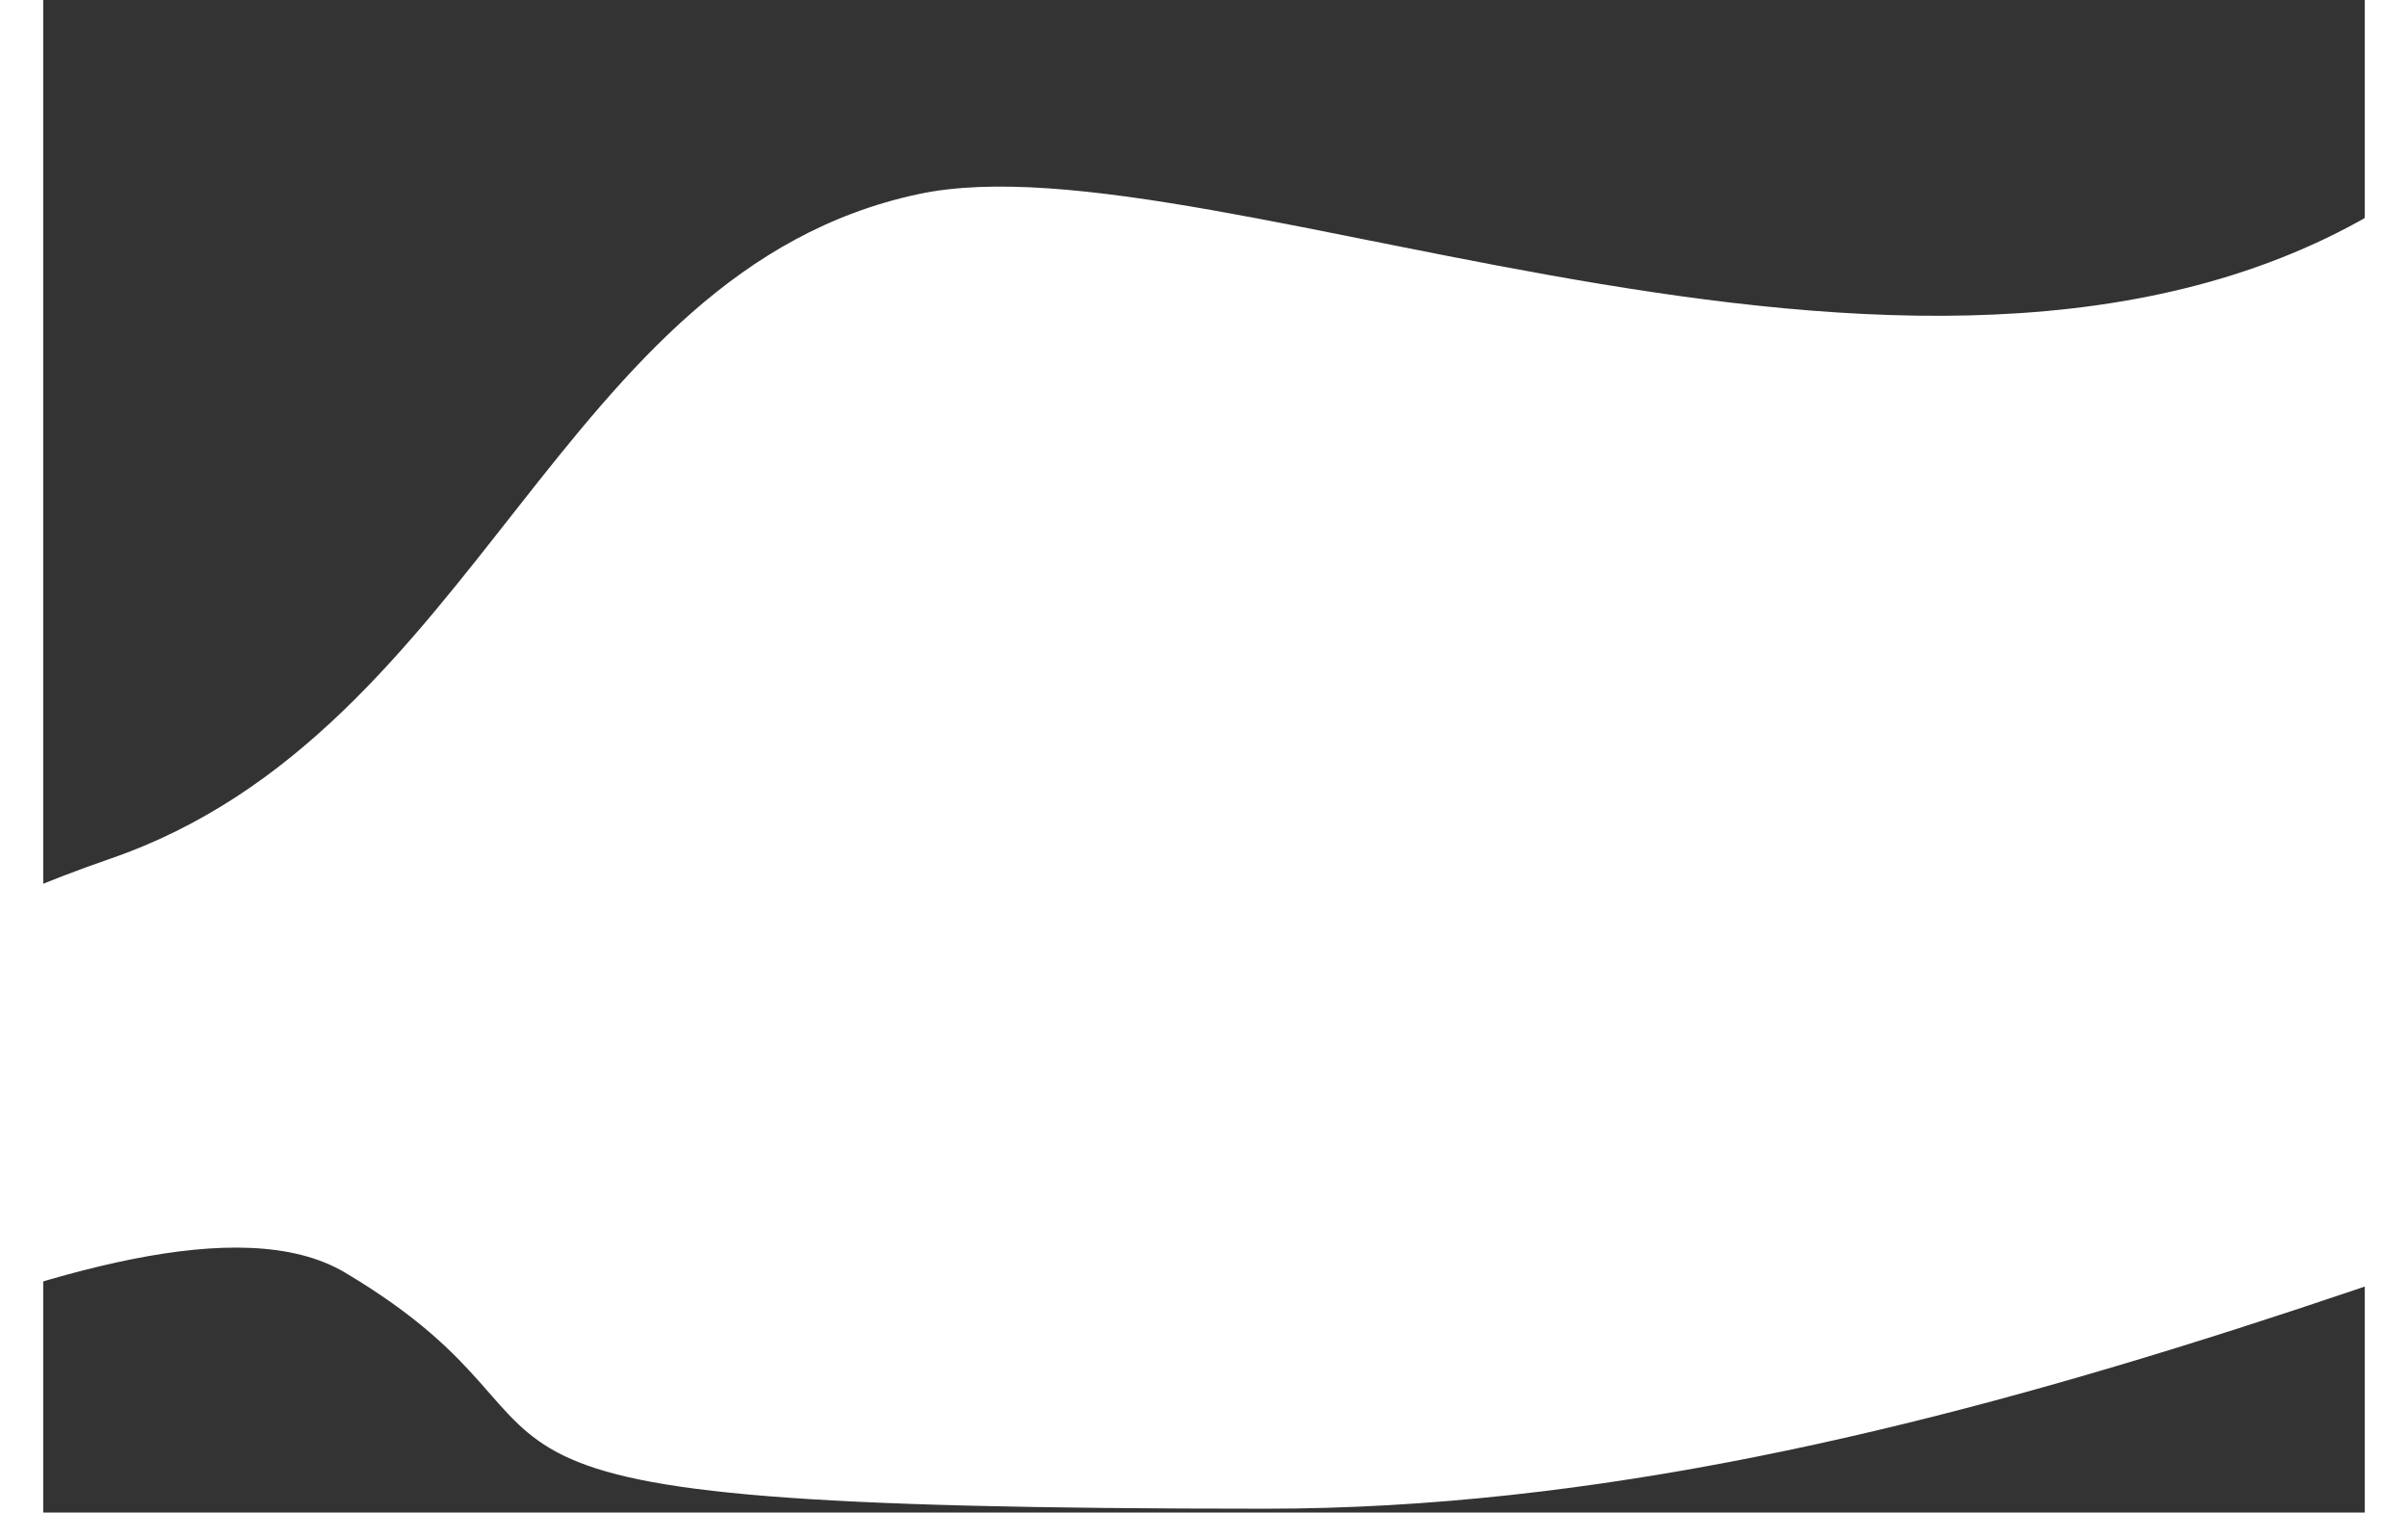 <svg width="390" height="245" viewBox="0 0 376 245" fill="none" xmlns="http://www.w3.org/2000/svg">
<rect x="0" y="0" width="376" height="245" fill="#333333" stroke="none"/>
<path d="M141.761 31.44C189.755 21.195 308.376 80.535 382.326 31.44C480.178 -33.523 549.698 18.215 554.343 62.72C557.466 92.637 585.363 137.611 506.409 162.742C407.716 194.155 304.076 244.381 198 244.381C46.433 244.381 96.018 234.194 48.904 206.145C15.142 186.045 -80.661 247.856 -85.164 234.194C-88.744 223.332 -70.911 167.287 10.851 139.098C70.867 118.407 83.263 43.927 141.761 31.44Z" fill="white"/>
</svg>

